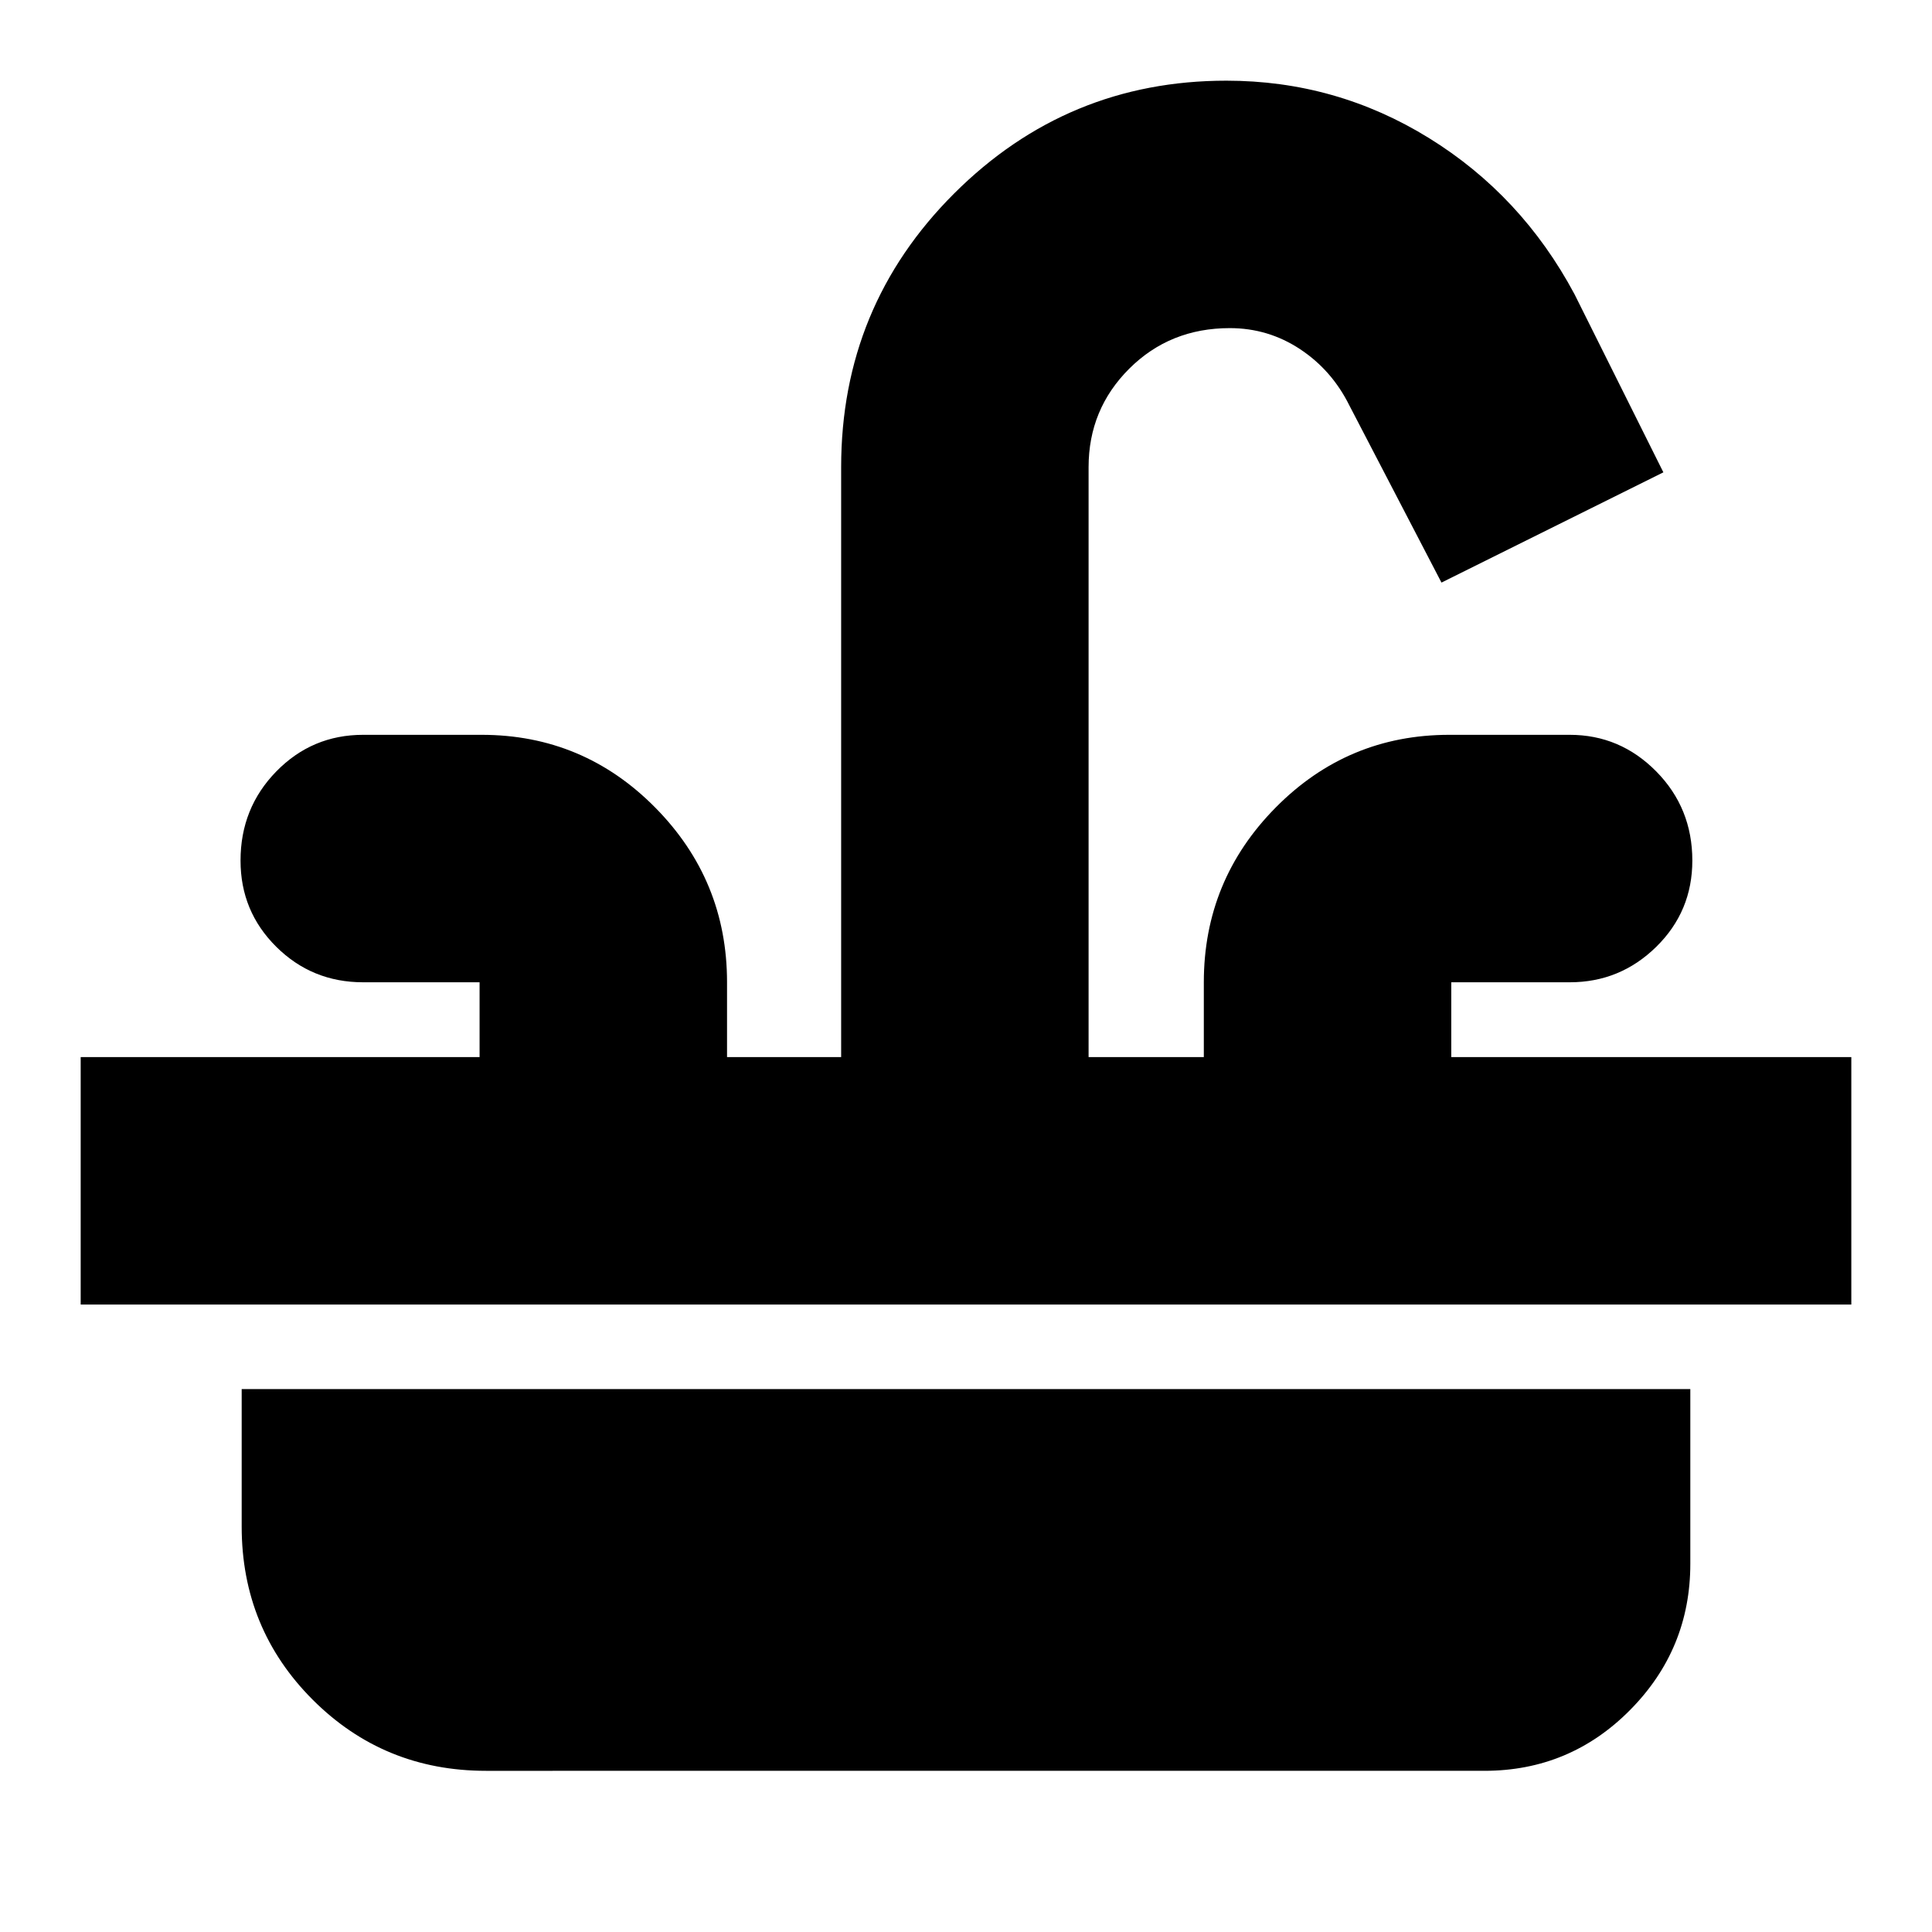 <svg xmlns="http://www.w3.org/2000/svg" height="24" viewBox="0 -960 960 960" width="24"><path d="M40.09-311.78v-122.96H238.3v-37.17h-57.87q-25.36 0-43.13-17.61-17.78-17.61-17.78-42.87 0-26.12 17.78-44.3 17.77-18.18 43.13-18.18h58.87q50.54 0 86.25 36.12t35.71 86.84v37.17h56.7v-293.13q0-79.96 56.16-136 56.16-56.04 135.24-56.04 54.51 0 100.62 28.47 46.11 28.48 72.37 77.61l44.17 88.53-110.26 54.78-45.74-87.96q-8.7-17.56-24.52-28.02-15.83-10.46-34.91-10.46-29.76 0-49.97 20.15-20.21 20.15-20.21 48.94v293.13h57.26v-37.17q0-50.72 35.71-86.84 35.72-36.12 86.25-36.12H780q25.02 0 42.97 18.18 17.94 18.18 17.94 44.3 0 25.26-17.94 42.87-17.95 17.61-42.97 17.61h-58.87v37.17h198.78v122.96H40.09ZM241.48-80.09q-50.76 0-86.08-35.31-35.31-35.32-35.31-86.08v-68.3h719.82V-183q0 42.45-29.92 72.68-29.92 30.23-72.42 30.23H241.48Z"/></svg>